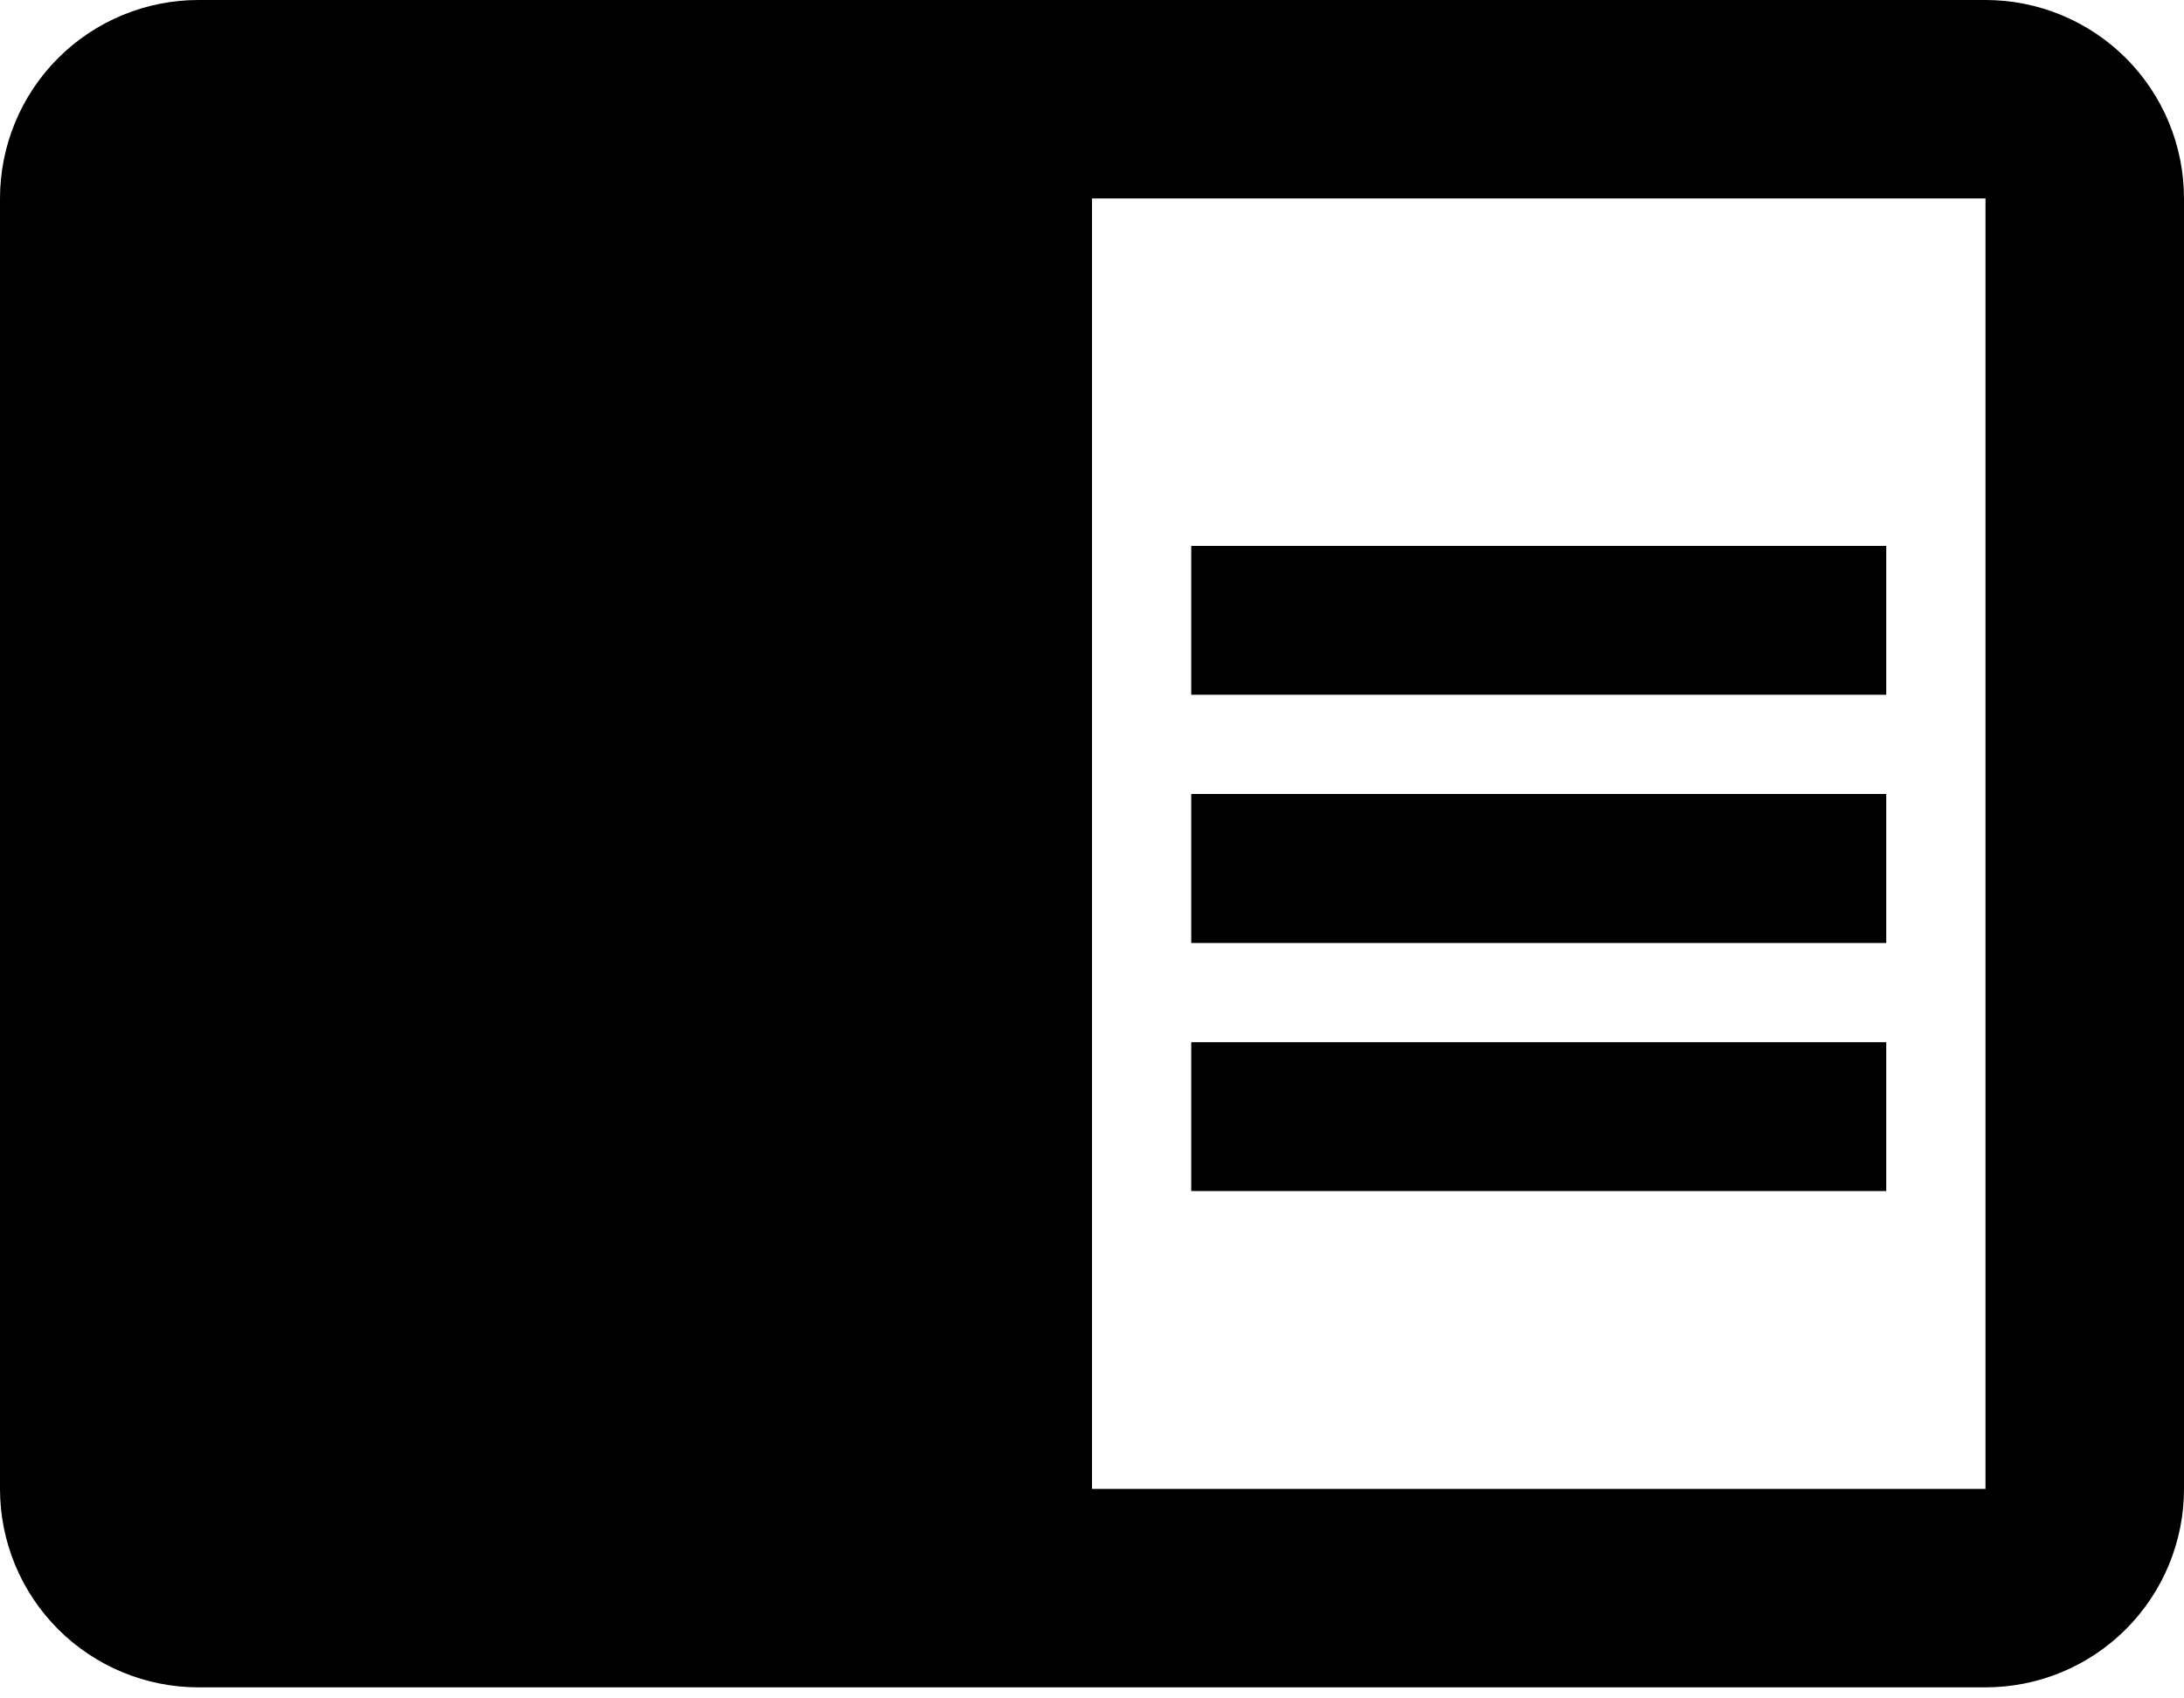 <svg xmlns="http://www.w3.org/2000/svg" width="18" height="14" viewBox="0 0 18 14" fill="none" class="svg replaced-svg">
    <path d="M9.818 6.545H15.546V7.773H9.818M9.818 4.5H15.546V5.727H9.818M9.818 8.591H15.546V9.818H9.818M16.364 0H1.636C1.202 0 0.786 0.172 0.479 0.479C0.172 0.786 0 1.202 0 1.636V12.273C0 12.707 0.172 13.123 0.479 13.43C0.786 13.737 1.202 13.909 1.636 13.909H16.364C16.798 13.909 17.214 13.737 17.521 13.43C17.828 13.123 18 12.707 18 12.273V1.636C18 1.202 17.828 0.786 17.521 0.479C17.214 0.172 16.798 0 16.364 0ZM16.364 12.273H9V1.636H16.364" fill="black"></path>
</svg>